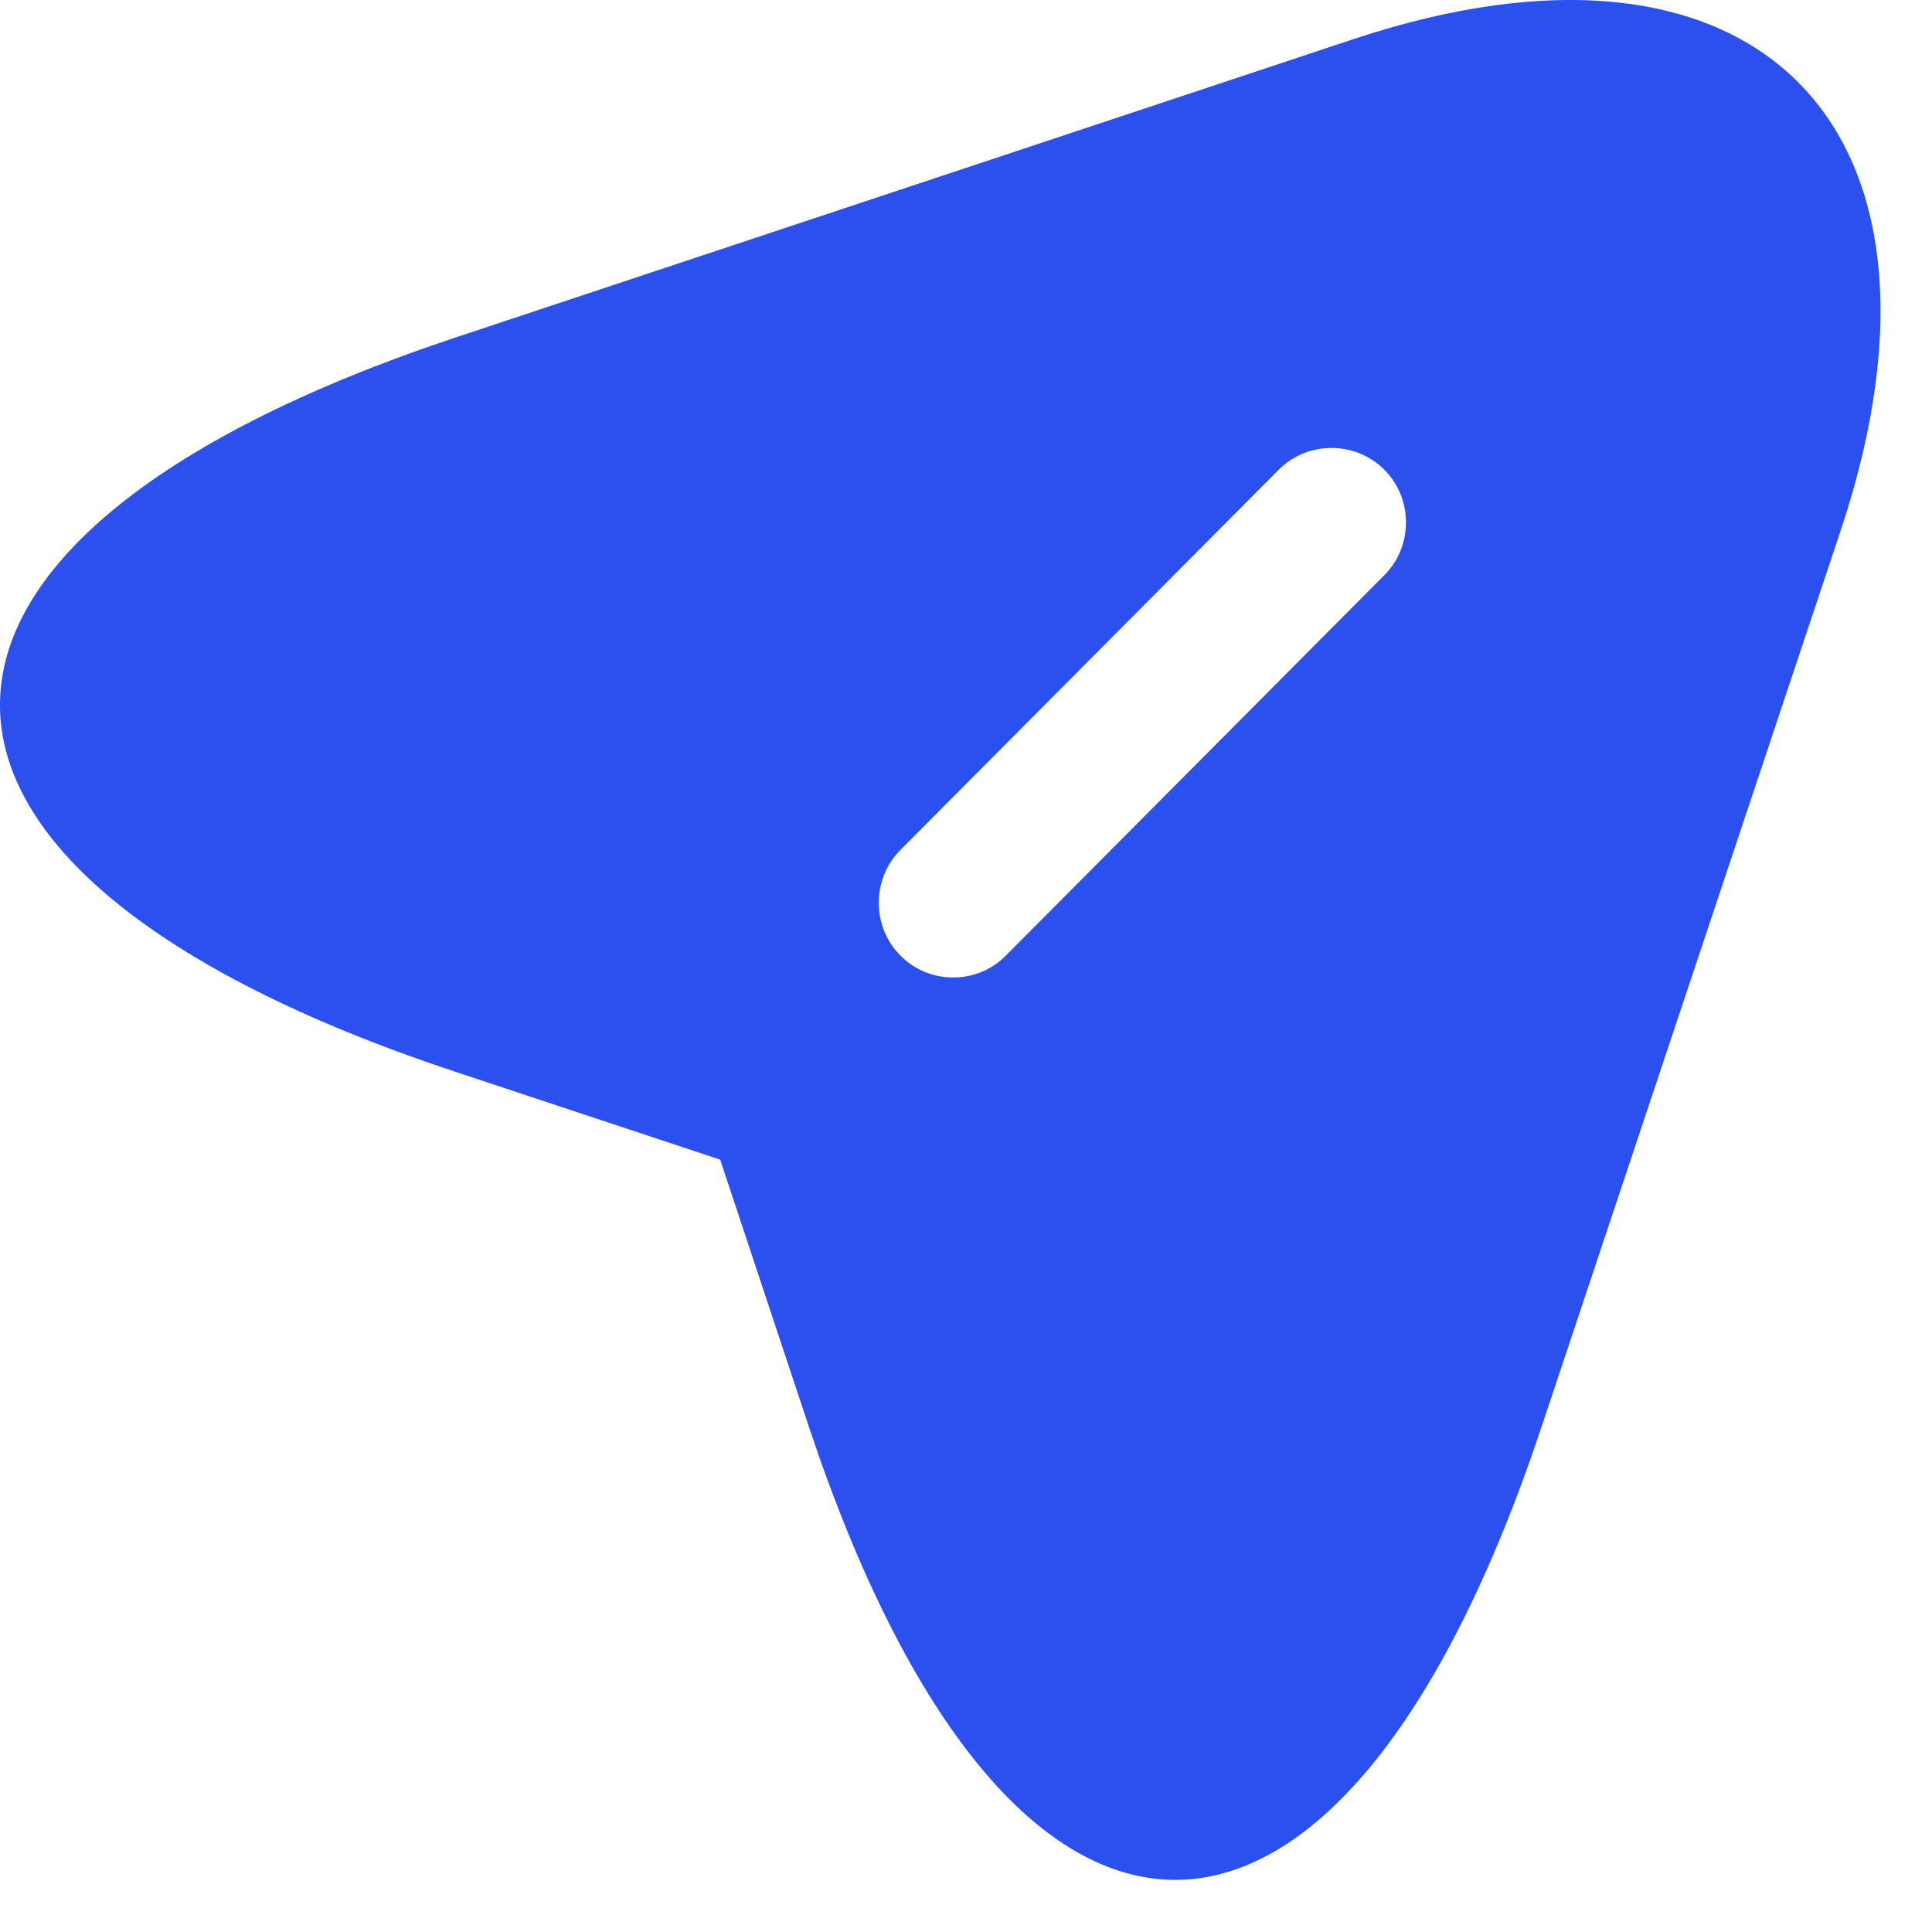 <svg width="17" height="17" viewBox="0 0 17 17" fill="none" xmlns="http://www.w3.org/2000/svg">
<path d="M11.901 0.347L3.989 2.976C-1.33 4.755 -1.33 7.655 3.989 9.425L6.337 10.204L7.117 12.553C8.887 17.871 11.795 17.871 13.565 12.553L16.203 4.649C17.377 1.101 15.449 -0.835 11.901 0.347ZM12.181 5.061L8.851 8.408C8.72 8.54 8.554 8.601 8.387 8.601C8.221 8.601 8.054 8.54 7.923 8.408C7.669 8.154 7.669 7.734 7.923 7.479L11.252 4.133C11.506 3.878 11.927 3.878 12.181 4.133C12.435 4.387 12.435 4.807 12.181 5.061Z" fill="#2C50ED"/>
</svg>
